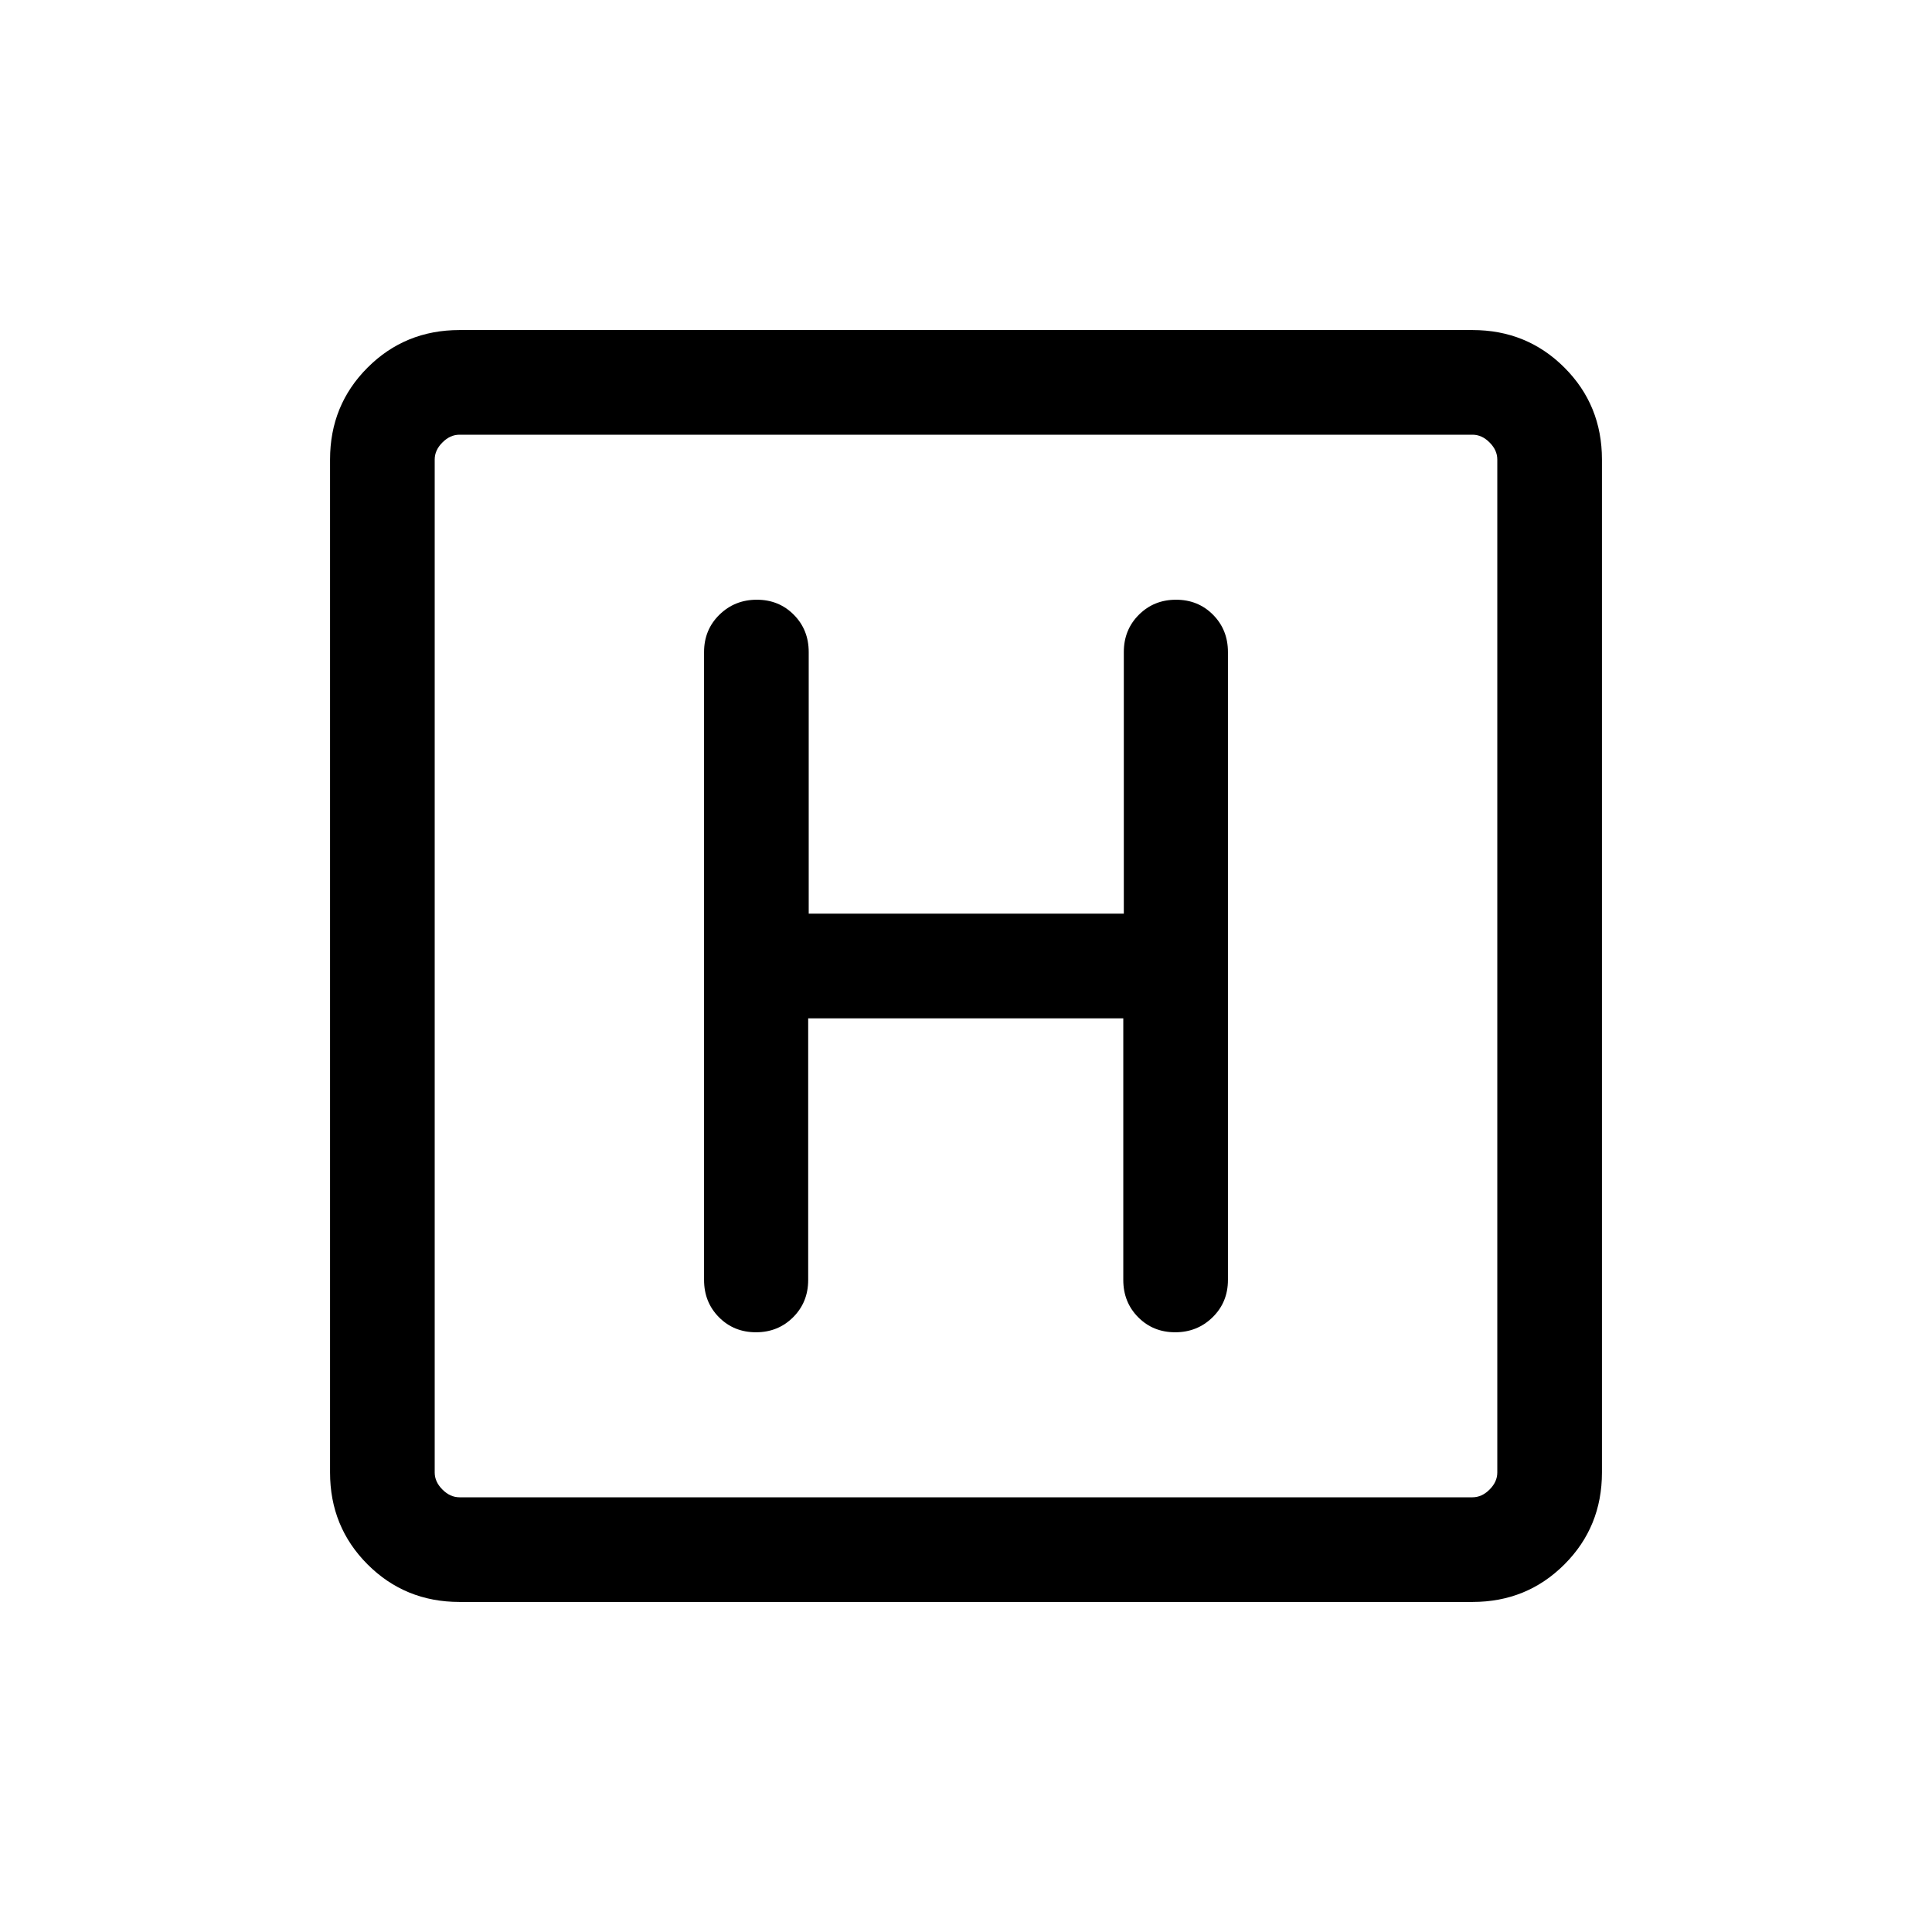 <svg xmlns="http://www.w3.org/2000/svg" height="20" viewBox="0 -960 960 960" width="20"><path d="M228.309-164.001q-27.008 0-45.658-18.65-18.65-18.65-18.65-45.658v-503.382q0-27.008 18.65-45.658 18.65-18.65 45.658-18.65h503.382q27.008 0 45.658 18.65 18.65 18.65 18.65 45.658v503.382q0 27.008-18.65 45.658-18.65 18.65-45.658 18.65H228.309Zm0-51.999h503.382q4.616 0 8.463-3.846 3.846-3.847 3.846-8.463v-503.382q0-4.616-3.846-8.463-3.847-3.846-8.463-3.846H228.309q-4.616 0-8.463 3.846-3.846 3.847-3.846 8.463v503.382q0 4.616 3.846 8.463 3.847 3.846 8.463 3.846ZM216-744v528-528Zm185.583 289.999h156.571V-324q0 11.069 7.405 18.534 7.405 7.465 18.384 7.465t18.595-7.465q7.615-7.465 7.615-18.534v-312q0-11.069-7.405-18.534-7.404-7.465-18.384-7.465-10.979 0-18.463 7.465-7.484 7.465-7.484 18.534v130.001H401.846V-636q0-11.069-7.405-18.534-7.405-7.465-18.384-7.465t-18.595 7.465q-7.615 7.465-7.615 18.534v312q0 11.069 7.405 18.534 7.404 7.465 18.384 7.465 10.979 0 18.463-7.465 7.484-7.465 7.484-18.534v-130.001Z"/></svg>